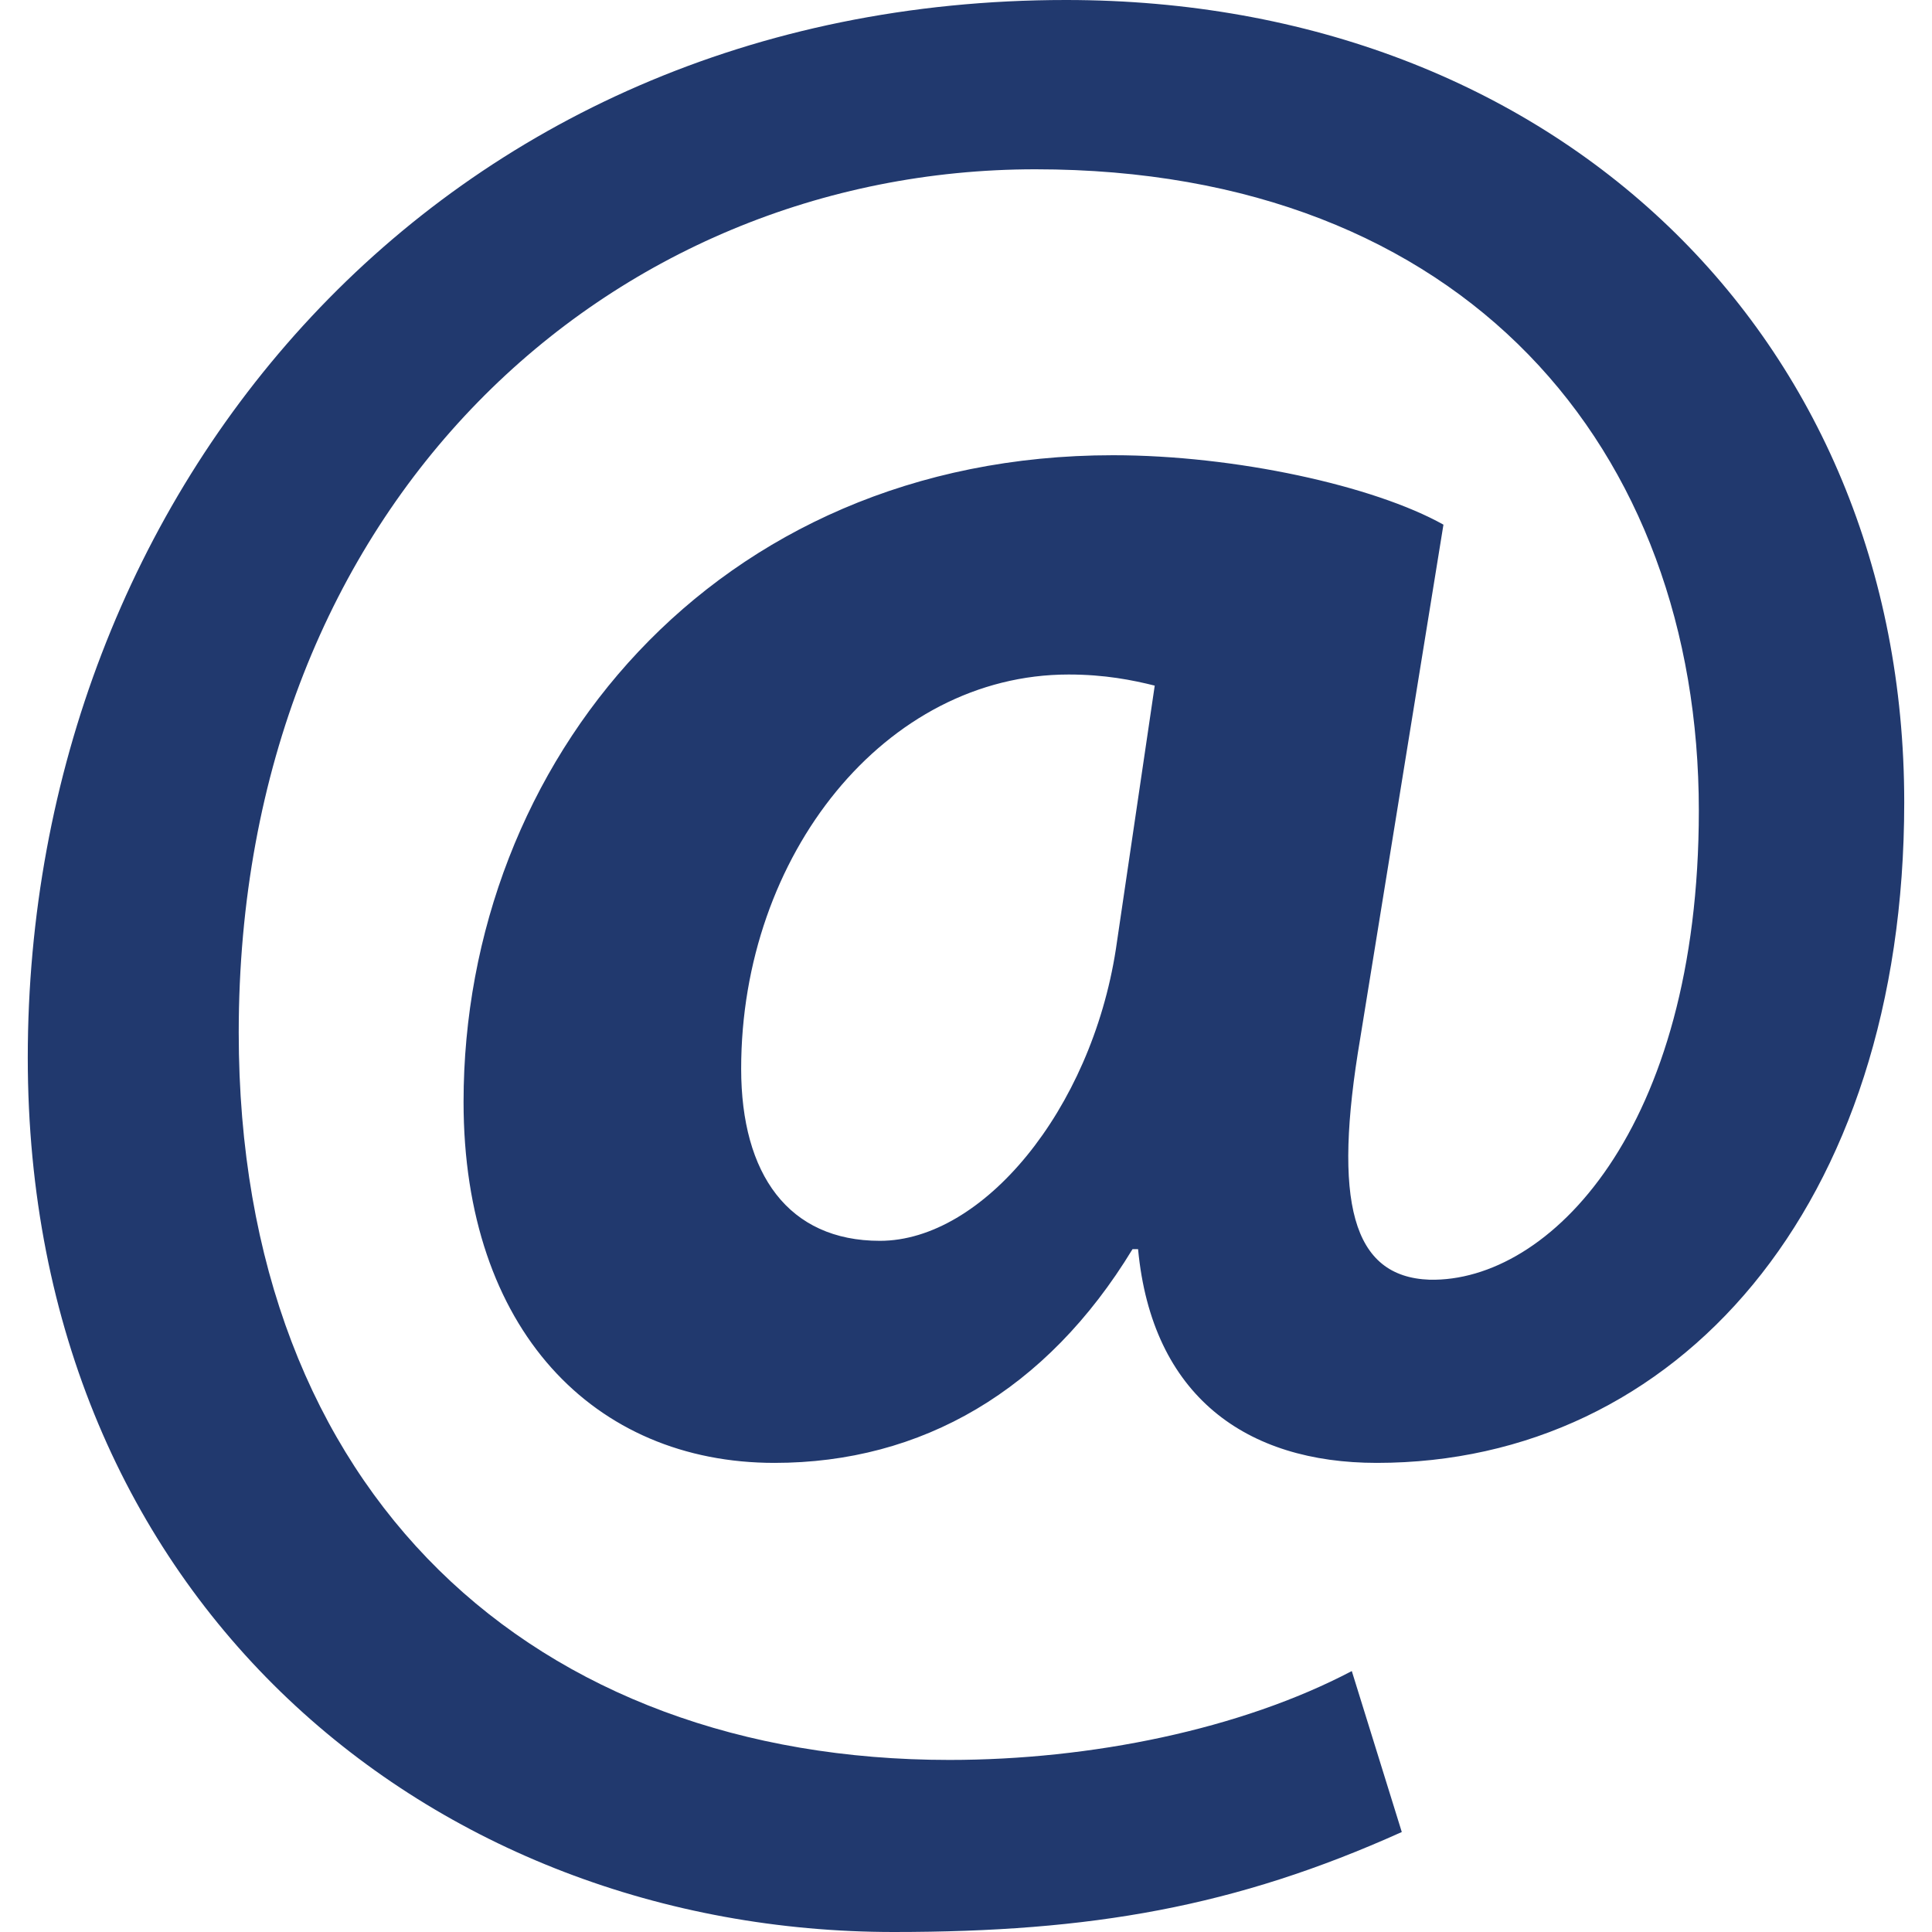 <svg width="16" height="16" viewBox="0 0 16 16" fill="none" xmlns="http://www.w3.org/2000/svg">
<path d="M11.609 15.172C10.23 15.793 9.034 16 7.402 16C3.586 16 0.23 13.264 0.23 8.759C0.23 4.069 3.632 0 8.828 0C12.874 0 15.77 2.782 15.77 6.644C15.77 10 13.885 12.115 11.402 12.115C10.322 12.115 9.54 11.563 9.425 10.345H9.379C8.667 11.517 7.632 12.115 6.414 12.115C4.92 12.115 3.839 11.011 3.839 9.126C3.839 6.322 5.908 3.77 9.218 3.77C10.23 3.77 11.379 4.023 11.954 4.345L11.265 8.598C11.035 9.954 11.196 10.575 11.839 10.598C12.828 10.62 14.069 9.356 14.069 6.713C14.069 3.724 12.138 1.402 8.575 1.402C5.058 1.402 1.977 4.161 1.977 8.552C1.977 12.39 4.437 14.575 7.862 14.575C9.035 14.575 10.276 14.322 11.195 13.839L11.609 15.172ZM9.563 5.678C9.379 5.632 9.149 5.586 8.85 5.586C7.333 5.586 6.138 7.08 6.138 8.851C6.138 9.724 6.529 10.276 7.287 10.276C8.138 10.276 9.034 9.195 9.241 7.862L9.563 5.678Z" fill="#21396E"/>
</svg>

